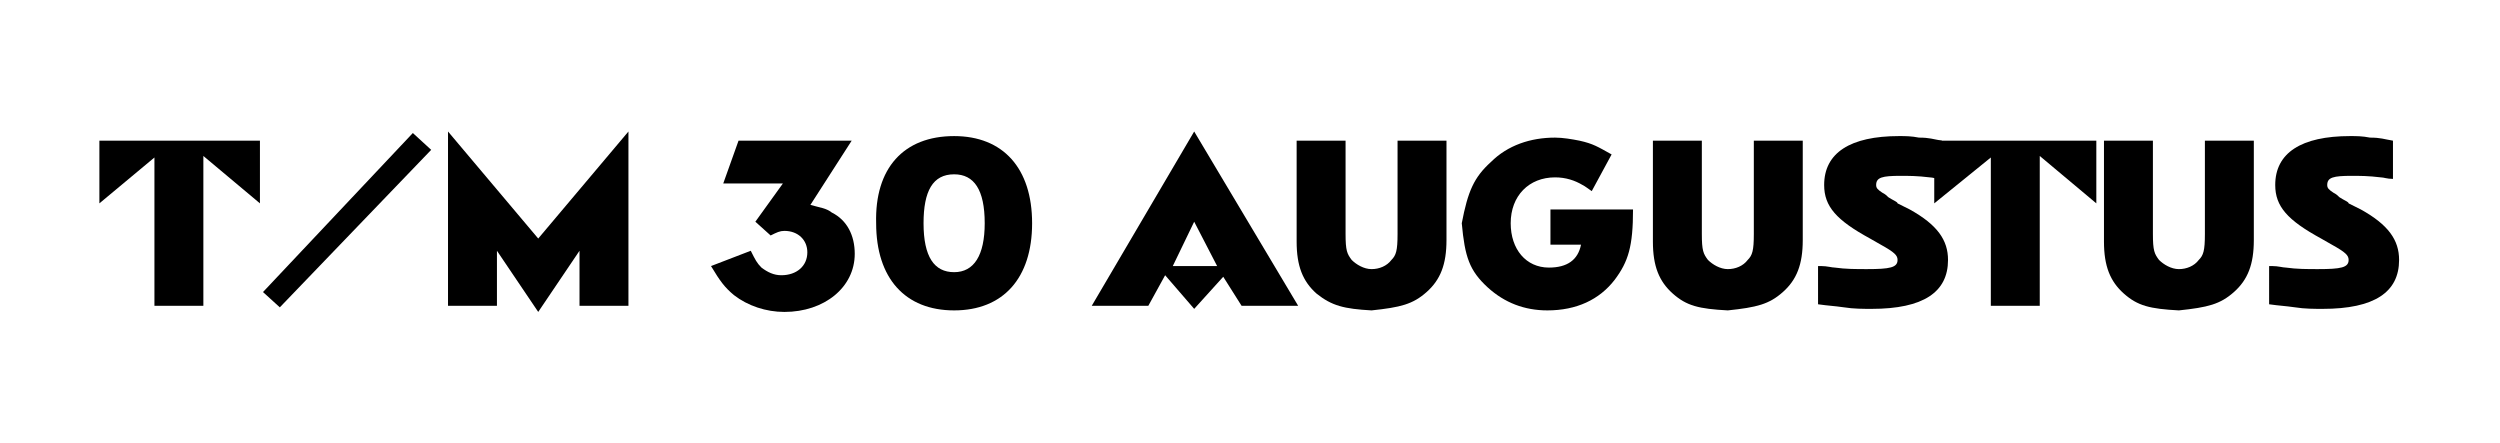 <?xml version="1.0" encoding="utf-8"?>
<!-- Generator: Adobe Illustrator 24.0.0, SVG Export Plug-In . SVG Version: 6.00 Build 0)  -->
<svg version="1.1" id="Laag_1" xmlns="http://www.w3.org/2000/svg" xmlns:xlink="http://www.w3.org/1999/xlink" x="0px" y="0px"
	 width="163.5px" height="29px" viewBox="0 0 163.5 29" style="enable-background:new 0 0 163.5 29;" xml:space="preserve">
<g>
	<path d="M6.5,13.3V9.2H17v4.1l-3.7-3.1V20h-3.2v-9.7L6.5,13.3z"/>
	<path d="M17.2,19.1L27,8.7l1.2,1.1l-9.9,10.3L17.2,19.1z"/>
	<path d="M29.3,20V8.6l5.9,7l5.9-7V20h-3.2v-3.6l-2.7,4l-2.7-4V20H29.3z"/>
	<path d="M49.1,16.4c0.3,0.6,0.4,0.8,0.7,1.1c0.4,0.3,0.8,0.5,1.3,0.5c1,0,1.7-0.6,1.7-1.5c0-0.8-0.6-1.4-1.5-1.4
		c-0.3,0-0.5,0.1-0.9,0.3l-1-0.9l1.8-2.5h-3.9l1-2.8h7.4L53,13.4c0.7,0.2,1,0.2,1.4,0.5c1,0.5,1.5,1.5,1.5,2.7c0,2.2-2,3.8-4.6,3.8
		c-1.2,0-2.4-0.4-3.3-1.1c-0.6-0.5-0.9-0.9-1.5-1.9L49.1,16.4z"/>
	<path d="M62.4,8.9c3.2,0,5.1,2.1,5.1,5.7c0,3.6-1.9,5.7-5.1,5.7c-3.2,0-5.1-2.1-5.1-5.7C57.2,11,59.1,8.9,62.4,8.9z M60.4,14.6
		c0,2.2,0.7,3.2,2,3.2c1.3,0,2-1.1,2-3.2c0-2.2-0.7-3.2-2-3.2C61,11.4,60.4,12.5,60.4,14.6z"/>
	<path d="M71.4,20l6.7-11.4L84.9,20h-3.7L80,18.1l-1.9,2.1l-1.9-2.2L75.1,20H71.4z M78.1,14.5l-1.4,2.9h2.9L78.1,14.5z"/>
	<path d="M86.1,19.2c-0.9-0.8-1.3-1.8-1.3-3.4V9.2h3.2v6.1c0,1.1,0.1,1.3,0.4,1.7c0.3,0.3,0.8,0.6,1.3,0.6c0.5,0,1-0.2,1.3-0.6
		c0.3-0.3,0.4-0.6,0.4-1.7V9.2h3.2v6.5c0,1.6-0.4,2.6-1.3,3.4c-0.9,0.8-1.7,1-3.6,1.2C87.9,20.2,87.1,20,86.1,19.2z"/>
	<path d="M97.5,10.6c1.1-1.1,2.6-1.6,4.2-1.6c0.5,0,1.1,0.1,1.6,0.2c0.9,0.2,1.2,0.4,2.1,0.9l-1.3,2.4c-0.3-0.2-0.4-0.3-0.6-0.4
		c-0.5-0.3-1.1-0.5-1.8-0.5c-1.7,0-2.9,1.2-2.9,3c0,1.7,1,2.9,2.5,2.9c1.2,0,1.9-0.5,2.1-1.5h-2v-2.3h5.4c0,2.4-0.3,3.4-1.2,4.6
		c-1,1.3-2.5,2-4.4,2c-1.5,0-2.8-0.5-3.9-1.5c-1.2-1.1-1.5-2-1.7-4.2C96,12.5,96.4,11.6,97.5,10.6z"/>
	<path d="M109.4,19.2c-0.9-0.8-1.3-1.8-1.3-3.4V9.2h3.2v6.1c0,1.1,0.1,1.3,0.4,1.7c0.3,0.3,0.8,0.6,1.3,0.6c0.5,0,1-0.2,1.3-0.6
		c0.3-0.3,0.4-0.6,0.4-1.7V9.2h3.2v6.5c0,1.6-0.4,2.6-1.3,3.4c-0.9,0.8-1.7,1-3.6,1.2C111.1,20.2,110.3,20,109.4,19.2z"/>
	<path d="M119.1,17.4c0.4,0,0.7,0.1,0.9,0.1c0.7,0.1,1.4,0.1,2.1,0.1c1.5,0,2-0.1,2-0.6c0-0.3-0.2-0.5-1.1-1l-0.7-0.4
		c-2.2-1.2-3-2.1-3-3.5c0-2.1,1.7-3.2,4.9-3.2c0.4,0,0.8,0,1.3,0.1c0.7,0,0.9,0.1,1.5,0.2v2.5c-0.4,0-0.6-0.1-0.8-0.1
		c-0.8-0.1-1.4-0.1-1.9-0.1c-1.2,0-1.6,0.1-1.6,0.6c0,0.2,0.1,0.3,0.4,0.5c0.2,0.1,0.3,0.2,0.4,0.3c0.3,0.2,0.6,0.3,0.6,0.4l0.8,0.4
		c1.8,1,2.5,2,2.5,3.3c0,2.1-1.6,3.2-5,3.2c-0.5,0-1.2,0-1.8-0.1c-0.7-0.1-1-0.1-1.7-0.2V17.4z"/>
	<path d="M126.5,13.3V9.2h10.6v4.1l-3.7-3.1V20h-3.2v-9.7L126.5,13.3z"/>
	<path d="M138.9,19.2c-0.9-0.8-1.3-1.8-1.3-3.4V9.2h3.2v6.1c0,1.1,0.1,1.3,0.4,1.7c0.3,0.3,0.8,0.6,1.3,0.6c0.5,0,1-0.2,1.3-0.6
		c0.3-0.3,0.4-0.6,0.4-1.7V9.2h3.2v6.5c0,1.6-0.4,2.6-1.3,3.4c-0.9,0.8-1.7,1-3.6,1.2C140.6,20.2,139.8,20,138.9,19.2z"/>
	<path d="M148.6,17.4c0.4,0,0.7,0.1,0.9,0.1c0.7,0.1,1.4,0.1,2.1,0.1c1.5,0,2-0.1,2-0.6c0-0.3-0.2-0.5-1.1-1l-0.7-0.4
		c-2.2-1.2-3-2.1-3-3.5c0-2.1,1.7-3.2,4.9-3.2c0.4,0,0.8,0,1.3,0.1c0.7,0,0.9,0.1,1.5,0.2v2.5c-0.4,0-0.6-0.1-0.8-0.1
		c-0.8-0.1-1.4-0.1-1.9-0.1c-1.2,0-1.6,0.1-1.6,0.6c0,0.2,0.1,0.3,0.4,0.5c0.2,0.1,0.3,0.2,0.4,0.3c0.3,0.2,0.6,0.3,0.6,0.4l0.8,0.4
		c1.8,1,2.5,2,2.5,3.3c0,2.1-1.6,3.2-5,3.2c-0.5,0-1.2,0-1.8-0.1c-0.7-0.1-1-0.1-1.7-0.2V17.4z"/>
</g>
</svg>

